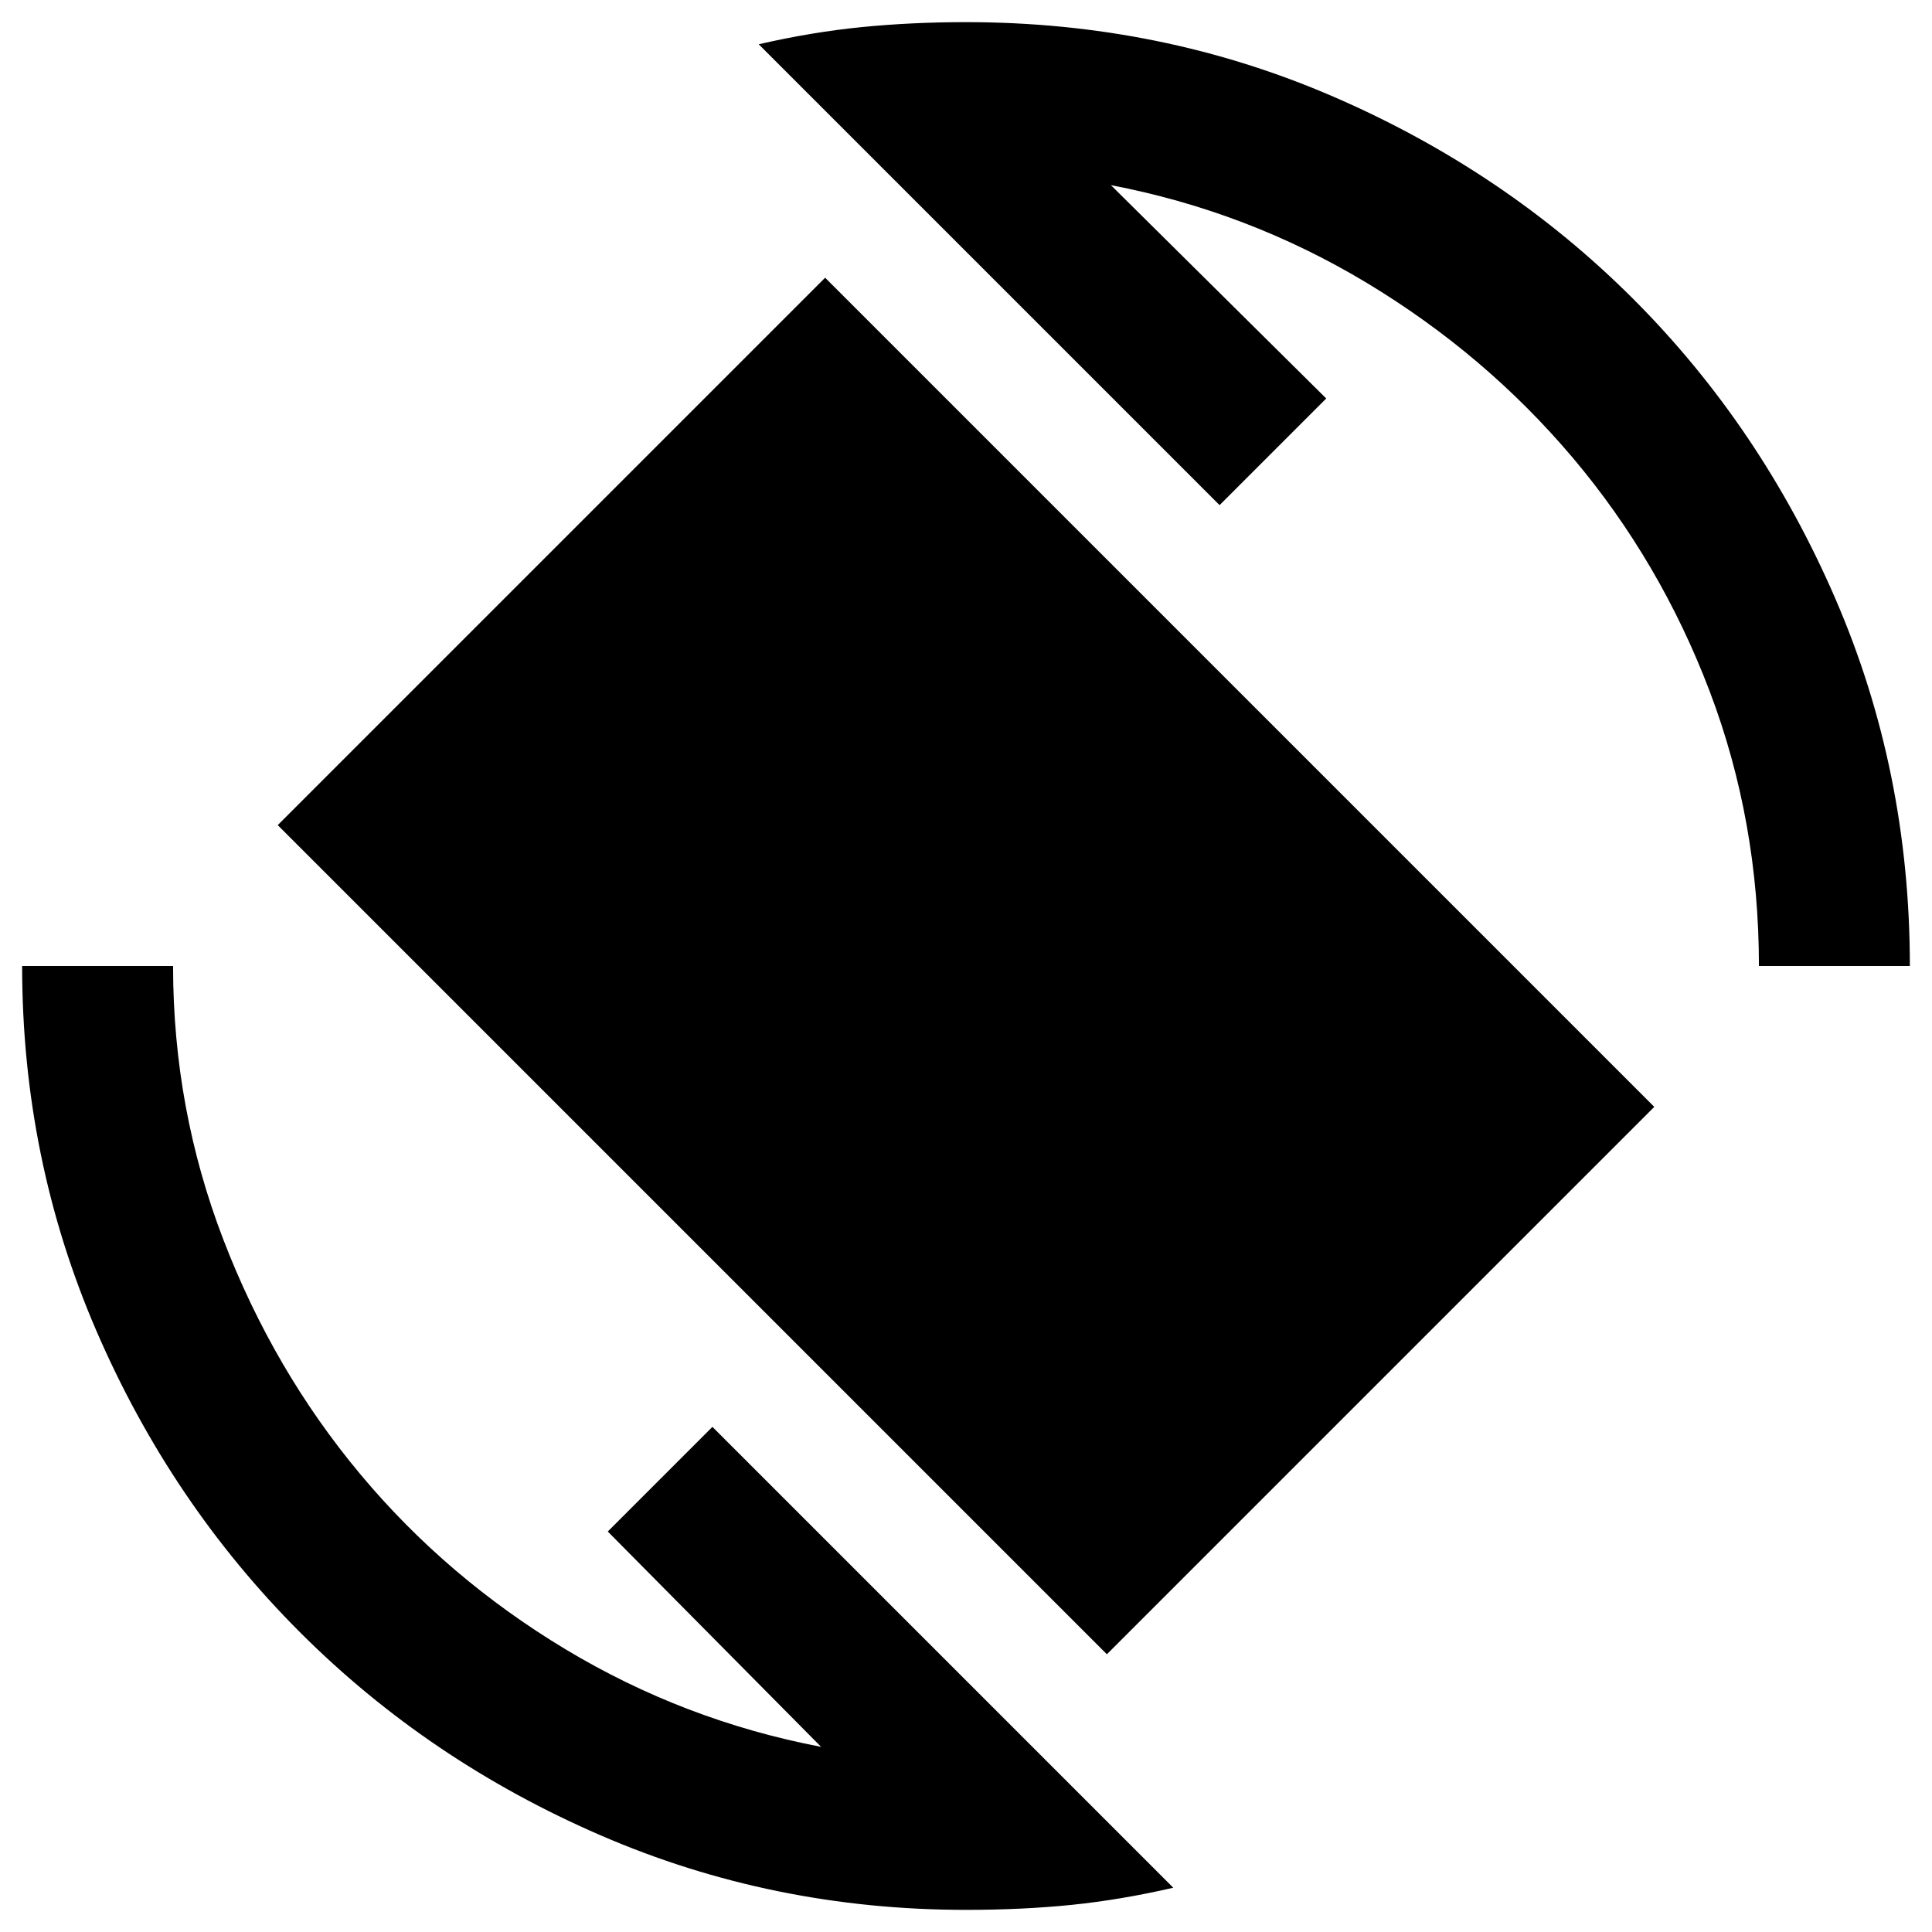 <svg xmlns="http://www.w3.org/2000/svg" height="24" width="24"><path d="m13.75 20.55-10.3-10.3 6.8-6.8 10.3 10.3ZM12 23.725q-2.4 0-4.537-.925-2.138-.925-3.738-2.525-1.6-1.6-2.525-3.737Q.275 14.4.275 12H2.15q0 1.775.625 3.4t1.7 2.912q1.075 1.288 2.55 2.176Q8.5 21.375 10.2 21.7l-2.65-2.675 1.3-1.3 5.725 5.725q-.65.15-1.263.213-.612.062-1.312.062ZM21.85 12q0-1.8-.612-3.413-.613-1.612-1.7-2.9Q18.45 4.4 16.975 3.512 15.5 2.625 13.8 2.3l2.675 2.65-1.325 1.325L9.425.55Q10.075.4 10.7.337q.625-.062 1.3-.062 2.425 0 4.562.925 2.138.925 3.726 2.513Q21.875 5.3 22.8 7.438q.925 2.137.925 4.562Z"/></svg>